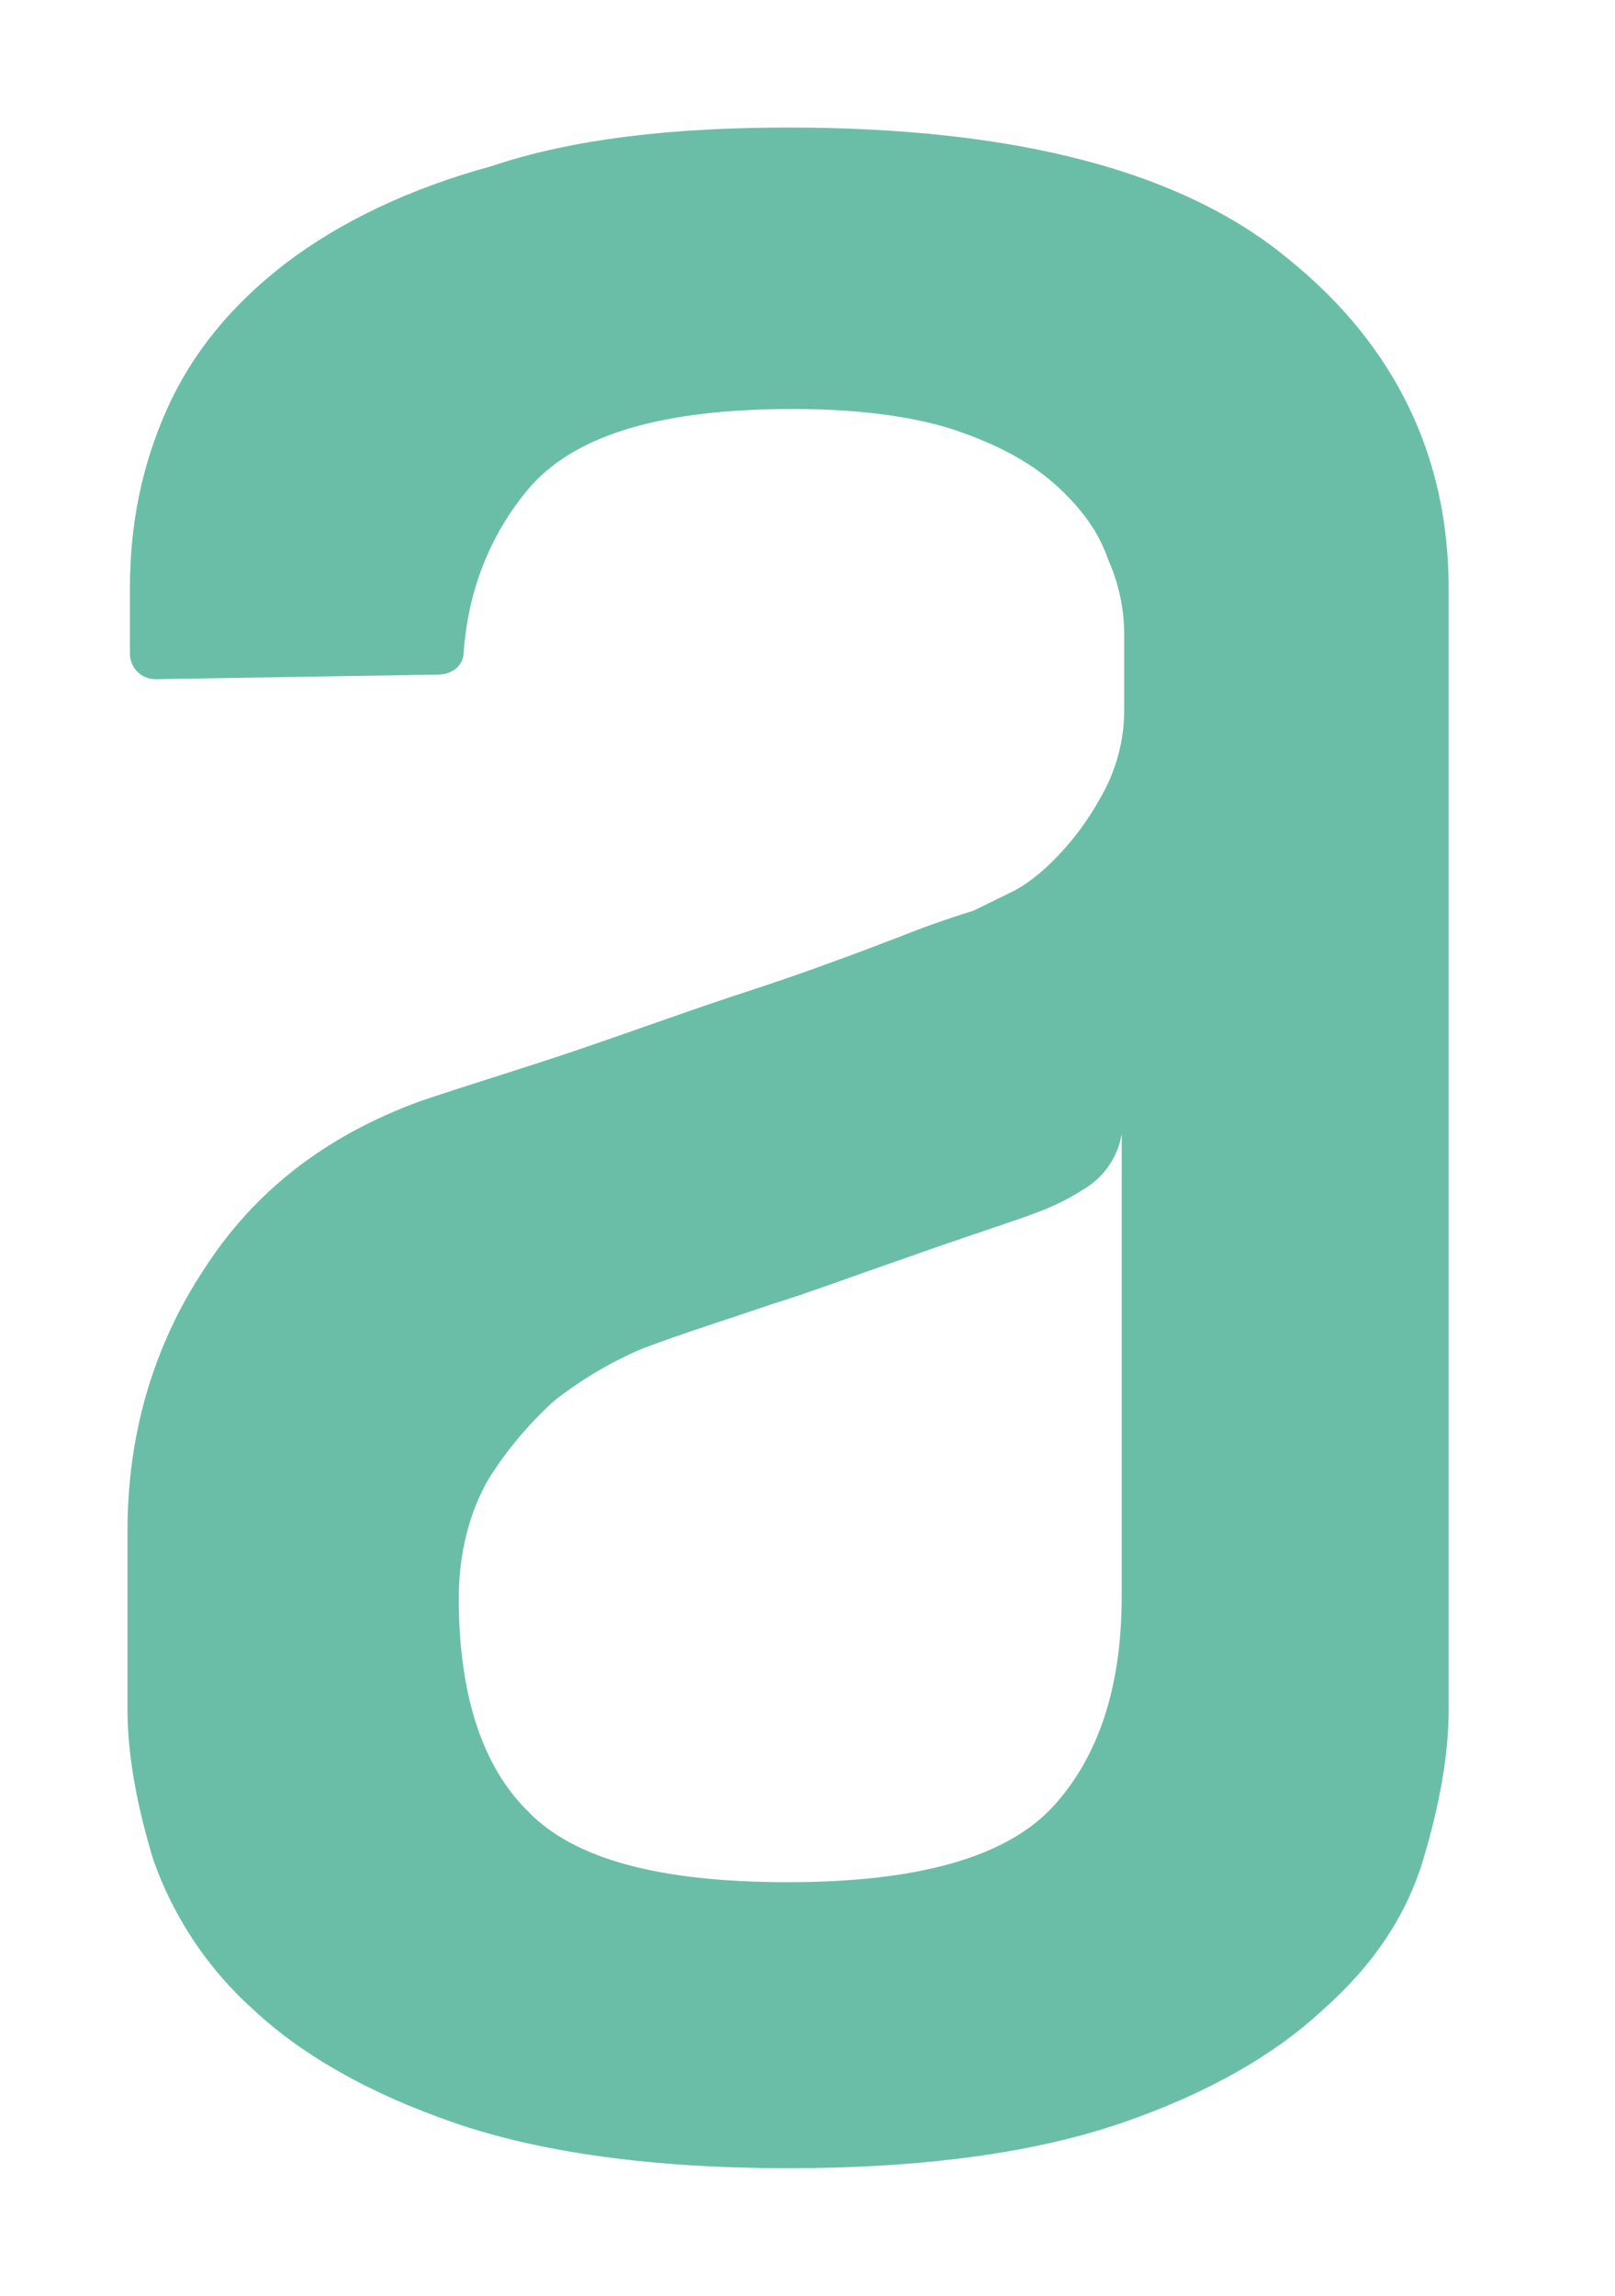 <svg width="38" height="54" viewBox="0 0 38 54" fill="none" xmlns="http://www.w3.org/2000/svg">
<g filter="url(#filter0_d_3_19)">
<path fill-rule="evenodd" clip-rule="evenodd" d="M24.396 25.653C24.352 25.931 24.247 26.196 24.086 26.427C23.926 26.659 23.715 26.851 23.47 26.99C22.977 27.309 22.545 27.468 22.108 27.627C21.177 27.949 20.197 28.27 19.161 28.643C18.069 29.016 17.089 29.389 16.215 29.659C15.125 30.031 14.089 30.353 13.104 30.725C12.363 31.043 11.667 31.456 11.034 31.954C10.446 32.488 9.932 33.098 9.507 33.77C9.07 34.515 8.795 35.477 8.795 36.597C8.795 38.842 9.34 40.549 10.433 41.616C11.523 42.74 13.544 43.272 16.539 43.272C19.593 43.272 21.666 42.686 22.761 41.511C23.848 40.336 24.393 38.683 24.393 36.549V25.653H24.396ZM16.541 2C21.889 2 25.815 3.016 28.322 5.098C30.831 7.129 32.086 9.741 32.086 12.837V39.215C32.086 40.282 31.87 41.457 31.489 42.737C31.104 44.023 30.343 45.195 29.142 46.259C27.998 47.331 26.417 48.239 24.398 48.933C22.38 49.627 19.763 50 16.544 50C13.33 50 10.708 49.627 8.692 48.933C6.677 48.239 5.093 47.331 3.949 46.259C2.885 45.3 2.078 44.089 1.604 42.737C1.219 41.459 1 40.284 1 39.217V35.001C1 32.757 1.599 30.674 2.8 28.856C4 26.99 5.689 25.709 7.872 24.907C8.962 24.535 10.217 24.162 11.633 23.681C13.053 23.198 14.359 22.717 15.67 22.293C16.981 21.863 18.125 21.434 19.105 21.059C19.696 20.822 20.296 20.609 20.904 20.421L21.887 19.94C22.272 19.727 22.65 19.405 23.033 18.979C23.414 18.555 23.74 18.074 24.015 17.539C24.306 16.96 24.456 16.32 24.452 15.672V13.963C24.456 13.336 24.325 12.716 24.067 12.145C23.851 11.502 23.414 10.916 22.815 10.384C22.216 9.849 21.395 9.422 20.416 9.098C19.434 8.782 18.128 8.62 16.652 8.62C13.598 8.62 11.579 9.212 10.489 10.435C9.564 11.505 9.019 12.839 8.911 14.333C8.911 14.654 8.638 14.868 8.309 14.868L1.658 14.976C1.5 14.976 1.348 14.915 1.236 14.804C1.123 14.693 1.059 14.542 1.057 14.384V12.842C1.057 11.343 1.332 9.955 1.931 8.62C2.532 7.283 3.46 6.165 4.712 5.201C5.967 4.242 7.605 3.442 9.566 2.908C11.477 2.265 13.821 2 16.547 2H16.541Z" fill="#6ABEA7"/>
</g>
<defs>
<filter id="filter0_d_3_19" x="0" y="0" width="37.086" height="54" filterUnits="userSpaceOnUse" color-interpolation-filters="sRGB">
<feFlood flood-opacity="0" result="BackgroundImageFix"/>
<feColorMatrix in="SourceAlpha" type="matrix" values="0 0 0 0 0 0 0 0 0 0 0 0 0 0 0 0 0 0 127 0" result="hardAlpha"/>
<feOffset dx="2" dy="1"/>
<feGaussianBlur stdDeviation="1.5"/>
<feComposite in2="hardAlpha" operator="out"/>
<feColorMatrix type="matrix" values="0 0 0 0 1 0 0 0 0 1 0 0 0 0 1 0 0 0 0.8 0"/>
<feBlend mode="normal" in2="BackgroundImageFix" result="effect1_dropShadow_3_19"/>
<feBlend mode="normal" in="SourceGraphic" in2="effect1_dropShadow_3_19" result="shape"/>
</filter>
</defs>
</svg>
